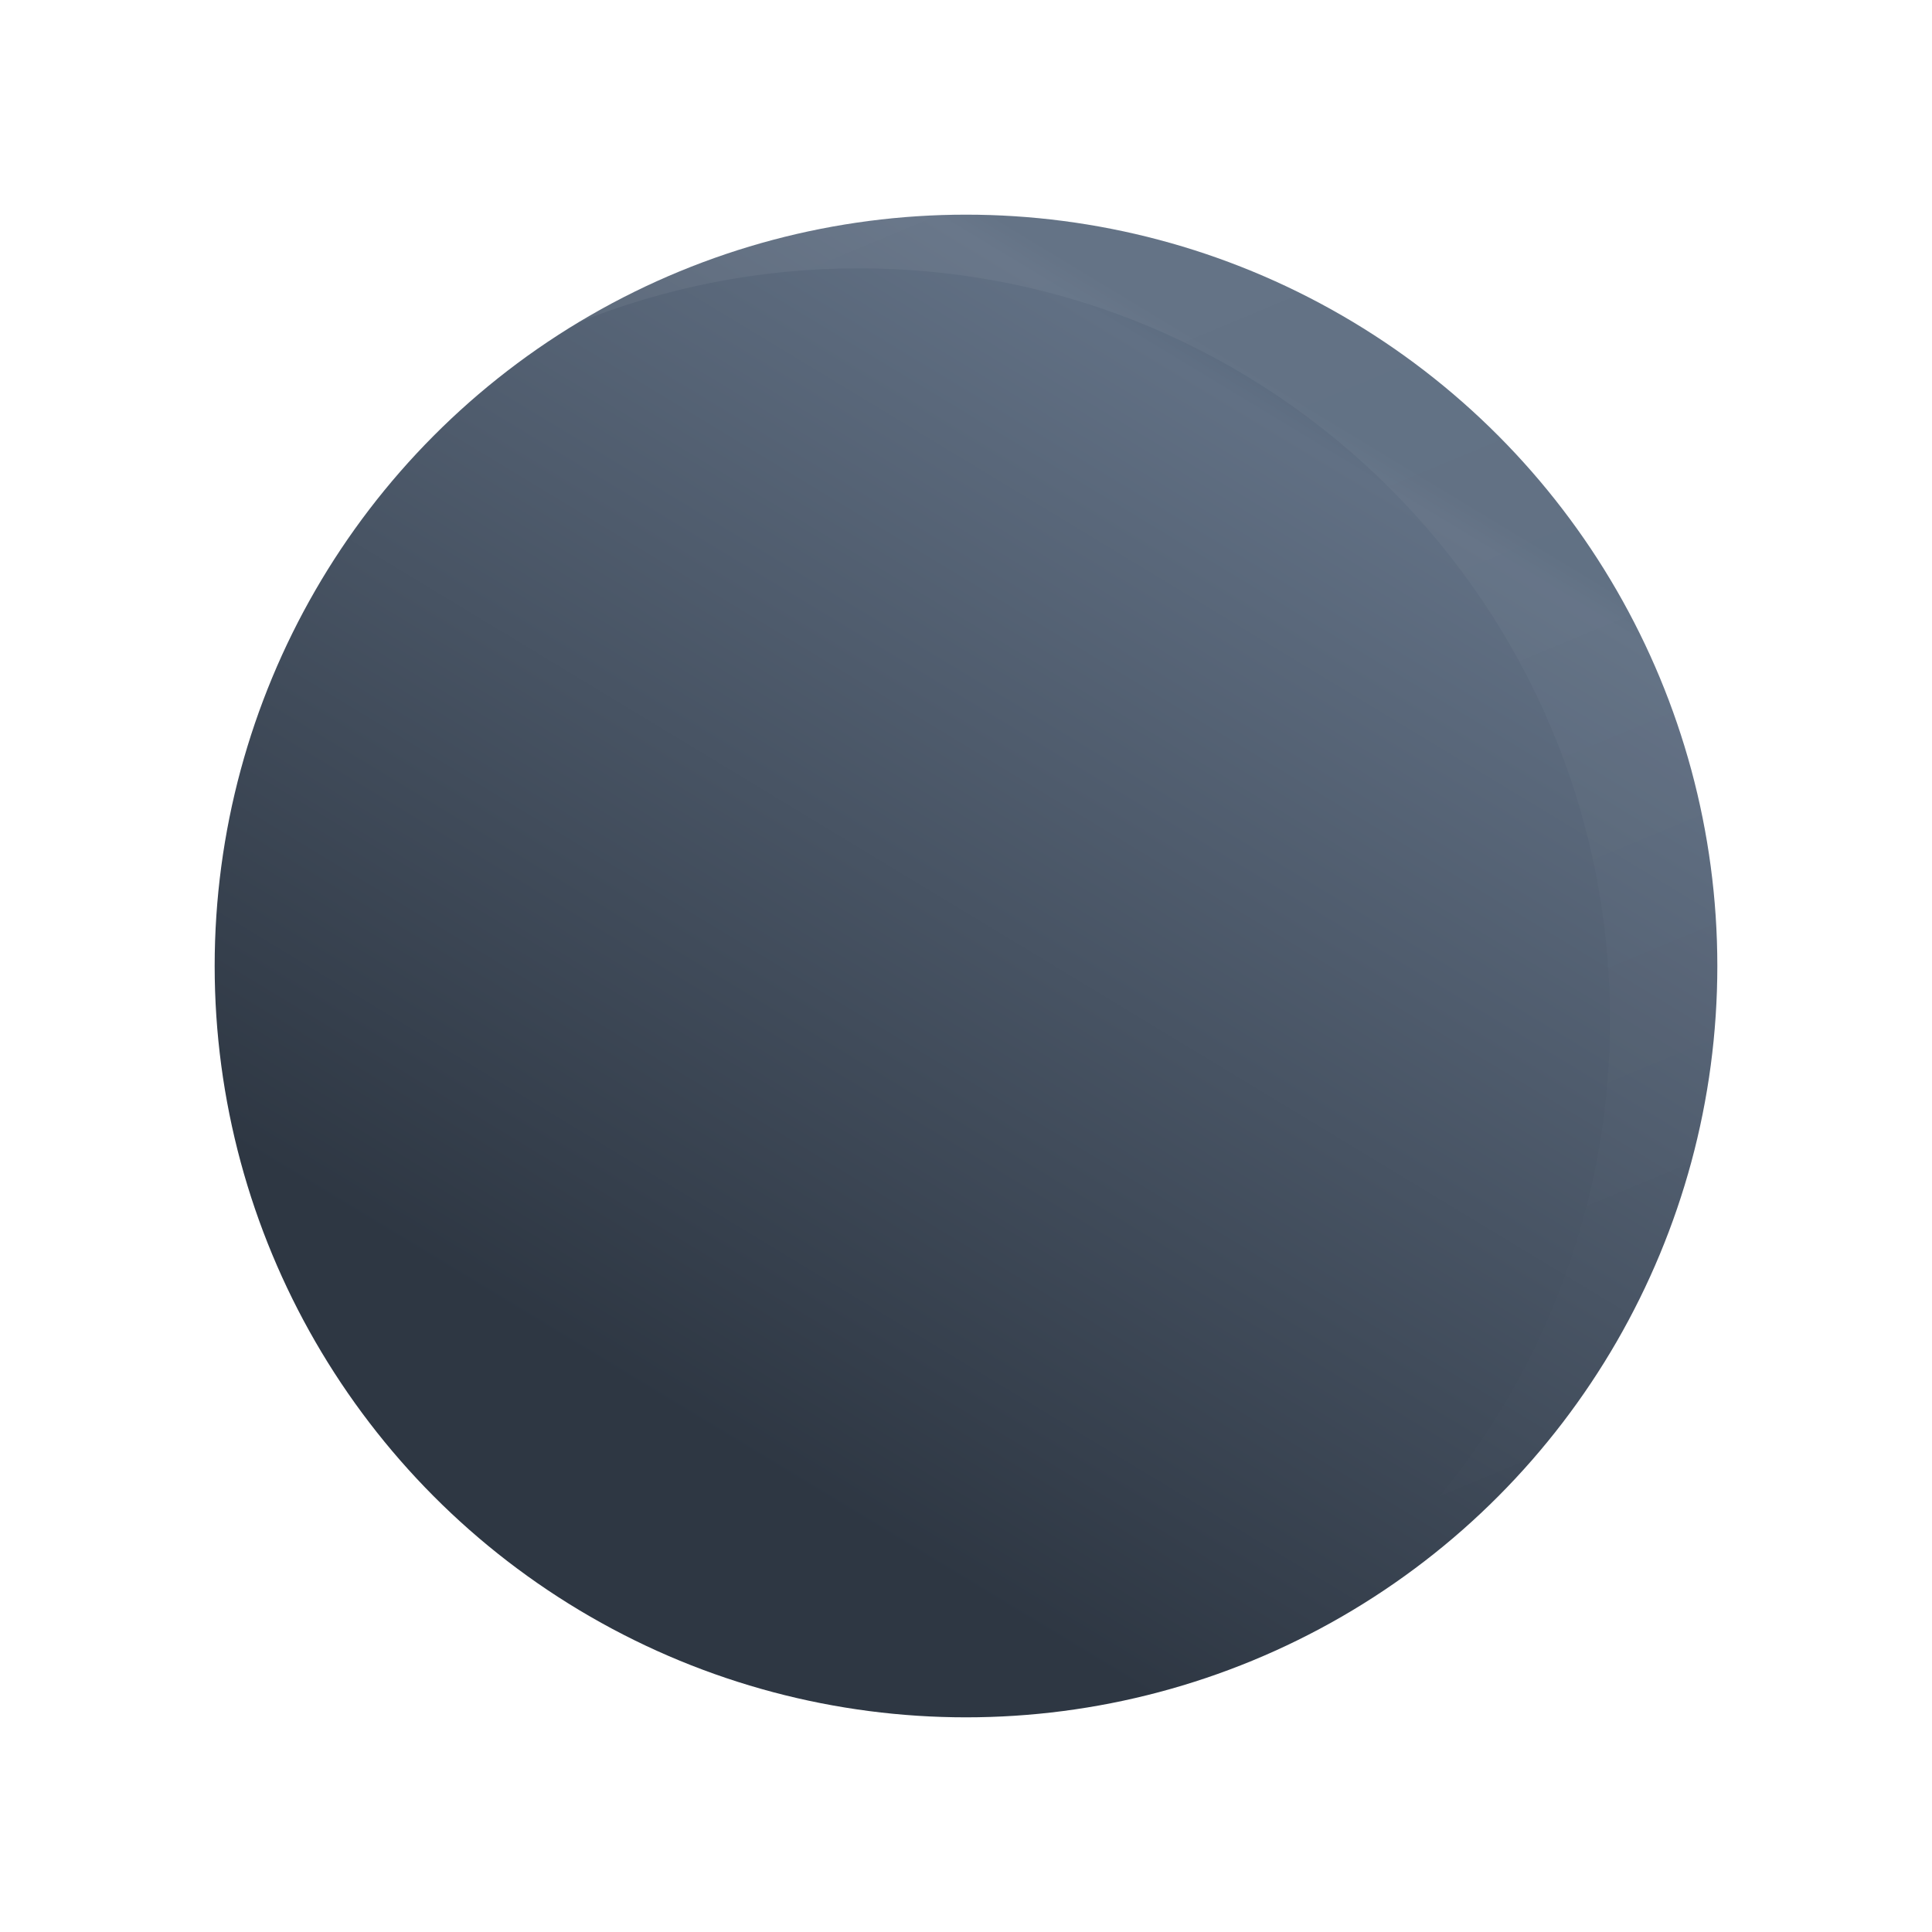 <svg width="36" height="36" viewBox="0 0 36 36" fill="none" xmlns="http://www.w3.org/2000/svg">
<g filter="url(#filter0_d_347_6451)">
<g filter="url(#filter1_i_347_6451)">
<circle cx="18" cy="14" r="14" fill="url(#paint0_linear_347_6451)"/>
</g>
<path opacity="0.2" fill-rule="evenodd" clip-rule="evenodd" d="M23.233 26.989C28.372 24.916 32 19.882 32 14C32 6.268 25.732 0 18 0C15.353 0 12.878 0.735 10.767 2.011C12.383 1.359 14.15 1 16 1C23.732 1 30 7.268 30 15C30 20.085 27.289 24.537 23.233 26.989Z" fill="url(#paint1_linear_347_6451)"/>
</g>
<defs>
<filter id="filter0_d_347_6451" x="0" y="0" width="36" height="36" filterUnits="userSpaceOnUse" color-interpolation-filters="sRGB">
<feFlood flood-opacity="0" result="BackgroundImageFix"/>
<feColorMatrix in="SourceAlpha" type="matrix" values="0 0 0 0 0 0 0 0 0 0 0 0 0 0 0 0 0 0 127 0" result="hardAlpha"/>
<feOffset dy="4"/>
<feGaussianBlur stdDeviation="2"/>
<feComposite in2="hardAlpha" operator="out"/>
<feColorMatrix type="matrix" values="0 0 0 0 0 0 0 0 0 0 0 0 0 0 0 0 0 0 0.15 0"/>
<feBlend mode="normal" in2="BackgroundImageFix" result="effect1_dropShadow_347_6451"/>
<feBlend mode="normal" in="SourceGraphic" in2="effect1_dropShadow_347_6451" result="shape"/>
</filter>
<filter id="filter1_i_347_6451" x="4" y="0" width="28" height="28" filterUnits="userSpaceOnUse" color-interpolation-filters="sRGB">
<feFlood flood-opacity="0" result="BackgroundImageFix"/>
<feBlend mode="normal" in="SourceGraphic" in2="BackgroundImageFix" result="shape"/>
<feColorMatrix in="SourceAlpha" type="matrix" values="0 0 0 0 0 0 0 0 0 0 0 0 0 0 0 0 0 0 127 0" result="hardAlpha"/>
<feOffset/>
<feGaussianBlur stdDeviation="3"/>
<feComposite in2="hardAlpha" operator="arithmetic" k2="-1" k3="1"/>
<feColorMatrix type="matrix" values="0 0 0 0 0 0 0 0 0 0 0 0 0 0 0 0 0 0 0.25 0"/>
<feBlend mode="normal" in2="shape" result="effect1_innerShadow_347_6451"/>
</filter>
<linearGradient id="paint0_linear_347_6451" x1="23.5" y1="3" x2="12" y2="22" gradientUnits="userSpaceOnUse">
<stop stop-color="#5C6C80"/>
<stop offset="0.027" stop-color="#617084"/>
<stop offset="1" stop-color="#2E3743"/>
</linearGradient>
<linearGradient id="paint1_linear_347_6451" x1="12" y1="-7" x2="25.5" y2="25.5" gradientUnits="userSpaceOnUse">
<stop stop-color="white" stop-opacity="0.35"/>
<stop offset="1" stop-color="white" stop-opacity="0"/>
</linearGradient>
</defs>
</svg>
